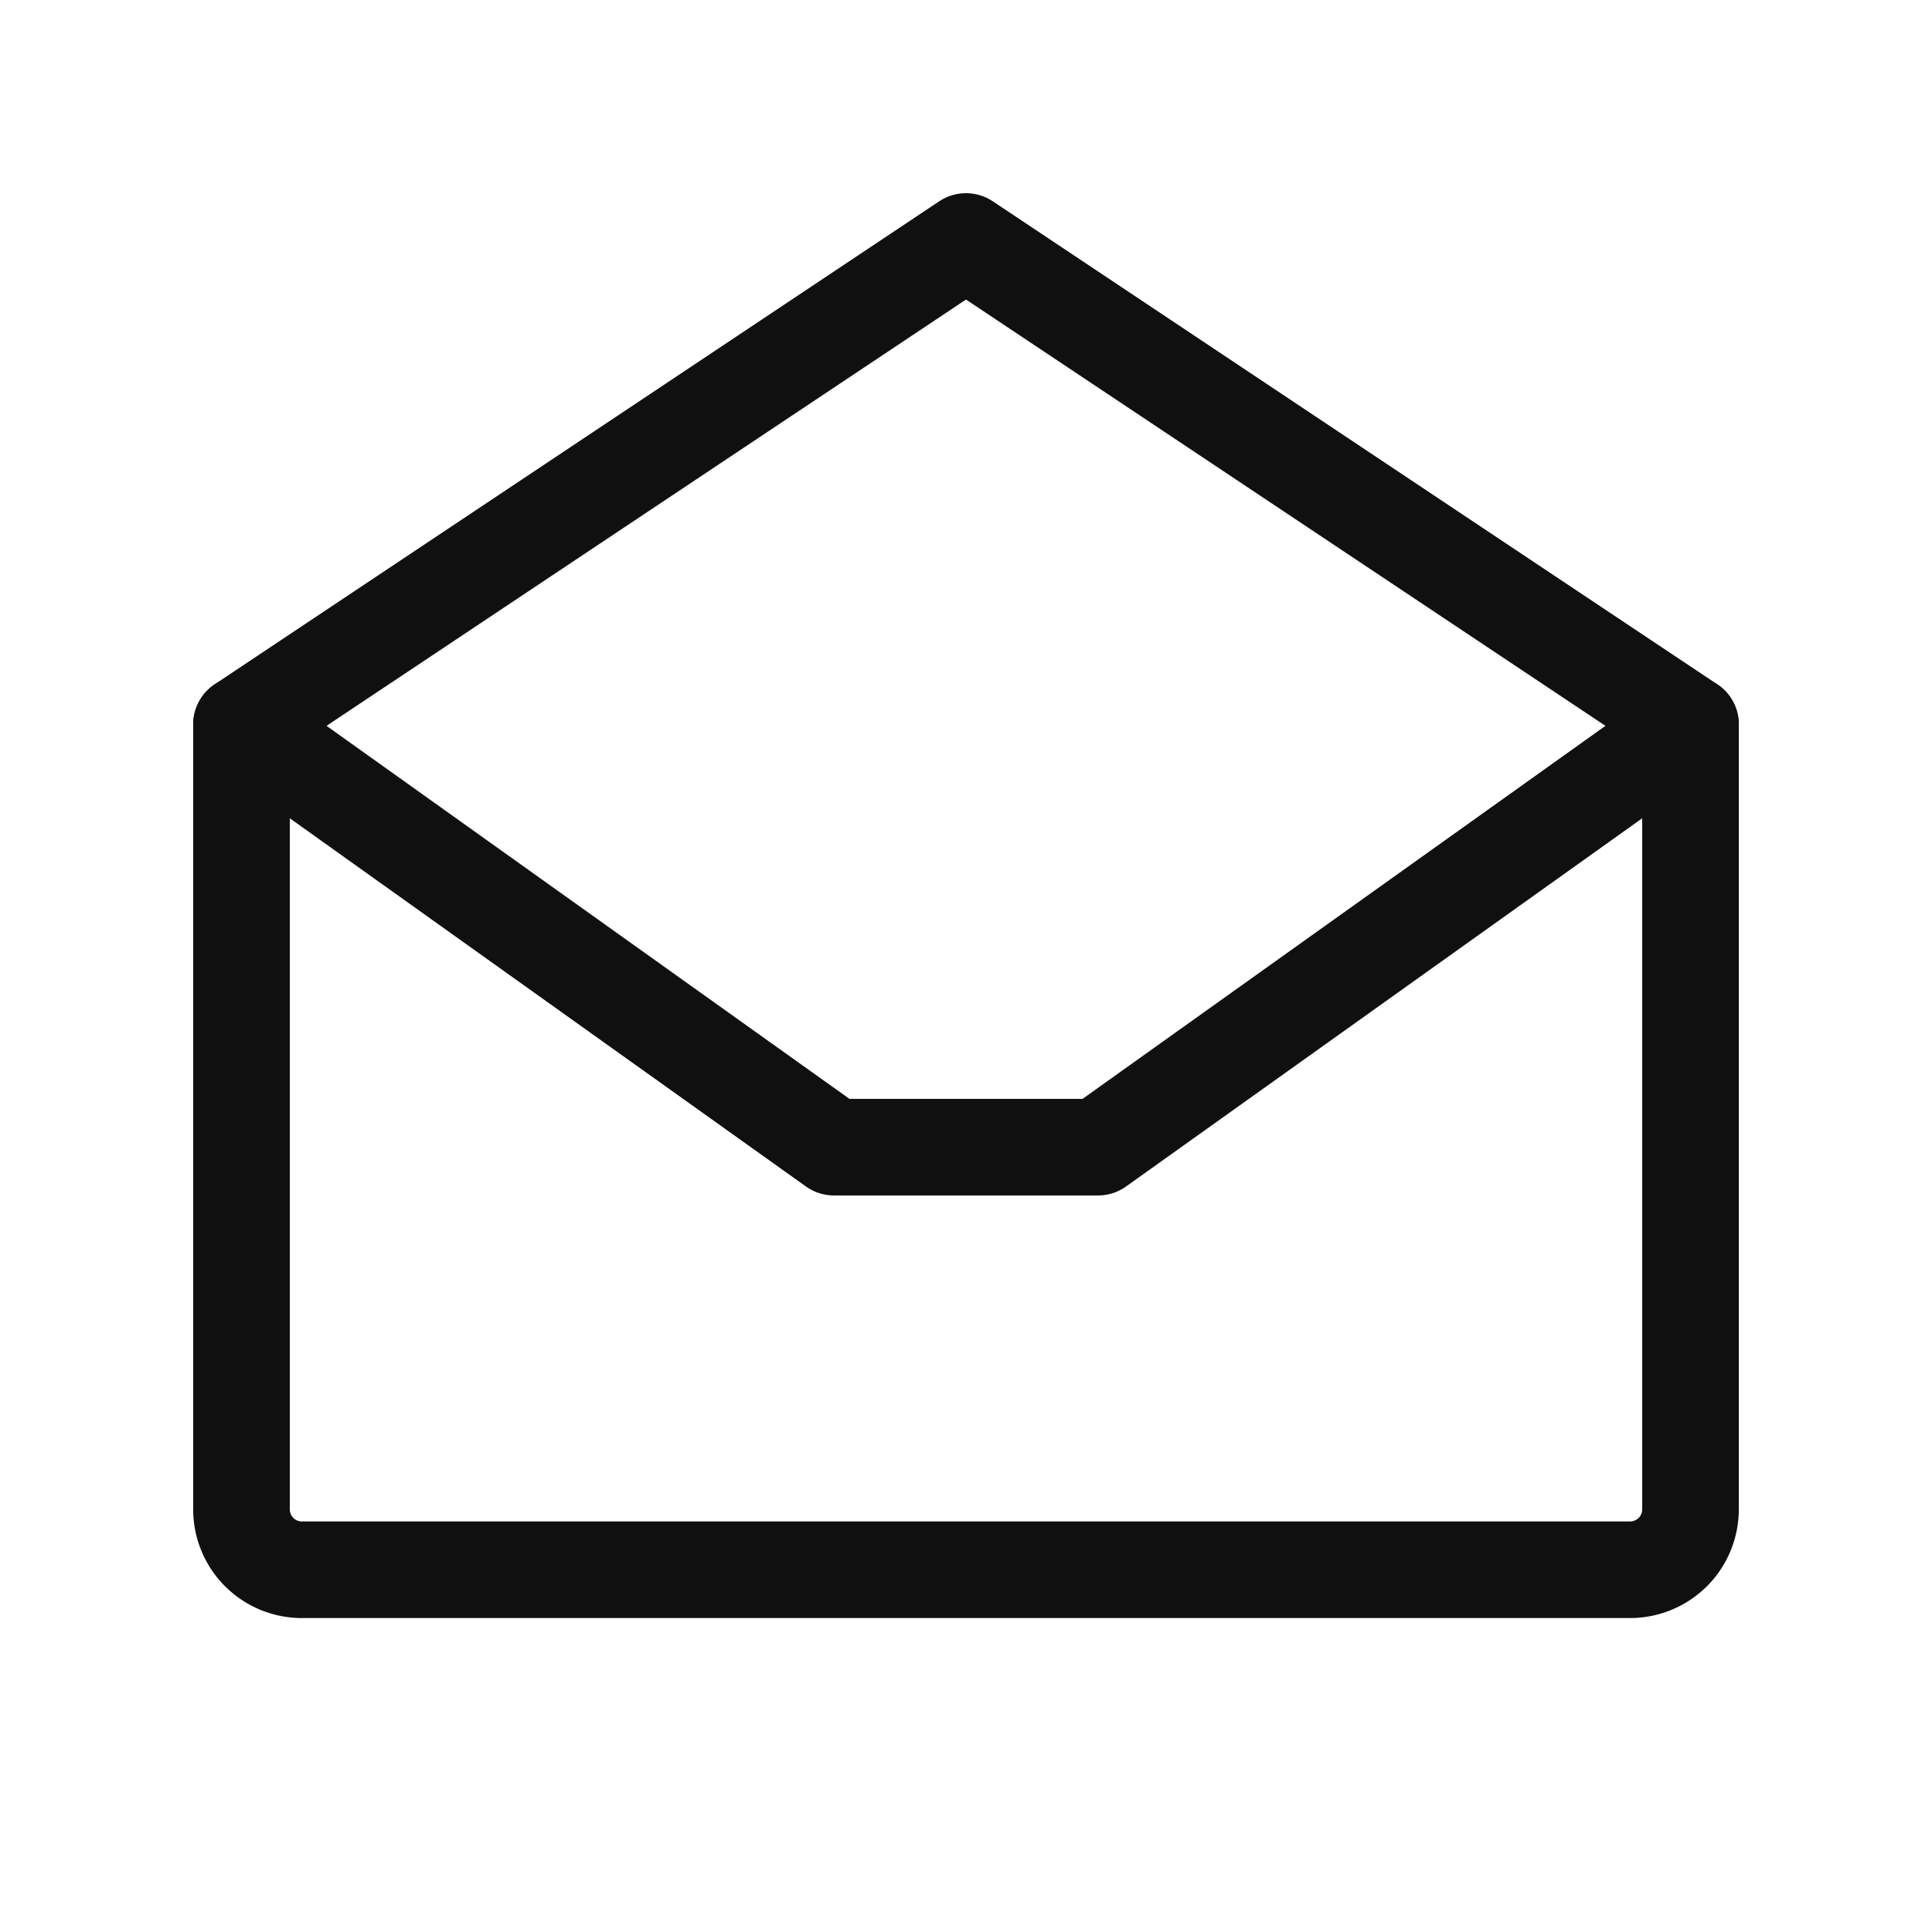 <svg width="30" height="30" fill="none" xmlns="http://www.w3.org/2000/svg"><path d="M3.75 11.25v12.188a.937.937 0 00.938.937h20.625a.938.938 0 00.937-.938V11.25L15 3.75l-11.25 7.5z" stroke="#101010" stroke-width="1.5" stroke-linecap="round" stroke-linejoin="round"/><path d="M26.25 11.25l-9.2 6.563h-4.1l-9.2-6.563" stroke="#101010" stroke-width="1.5" stroke-linecap="round" stroke-linejoin="round"/></svg>